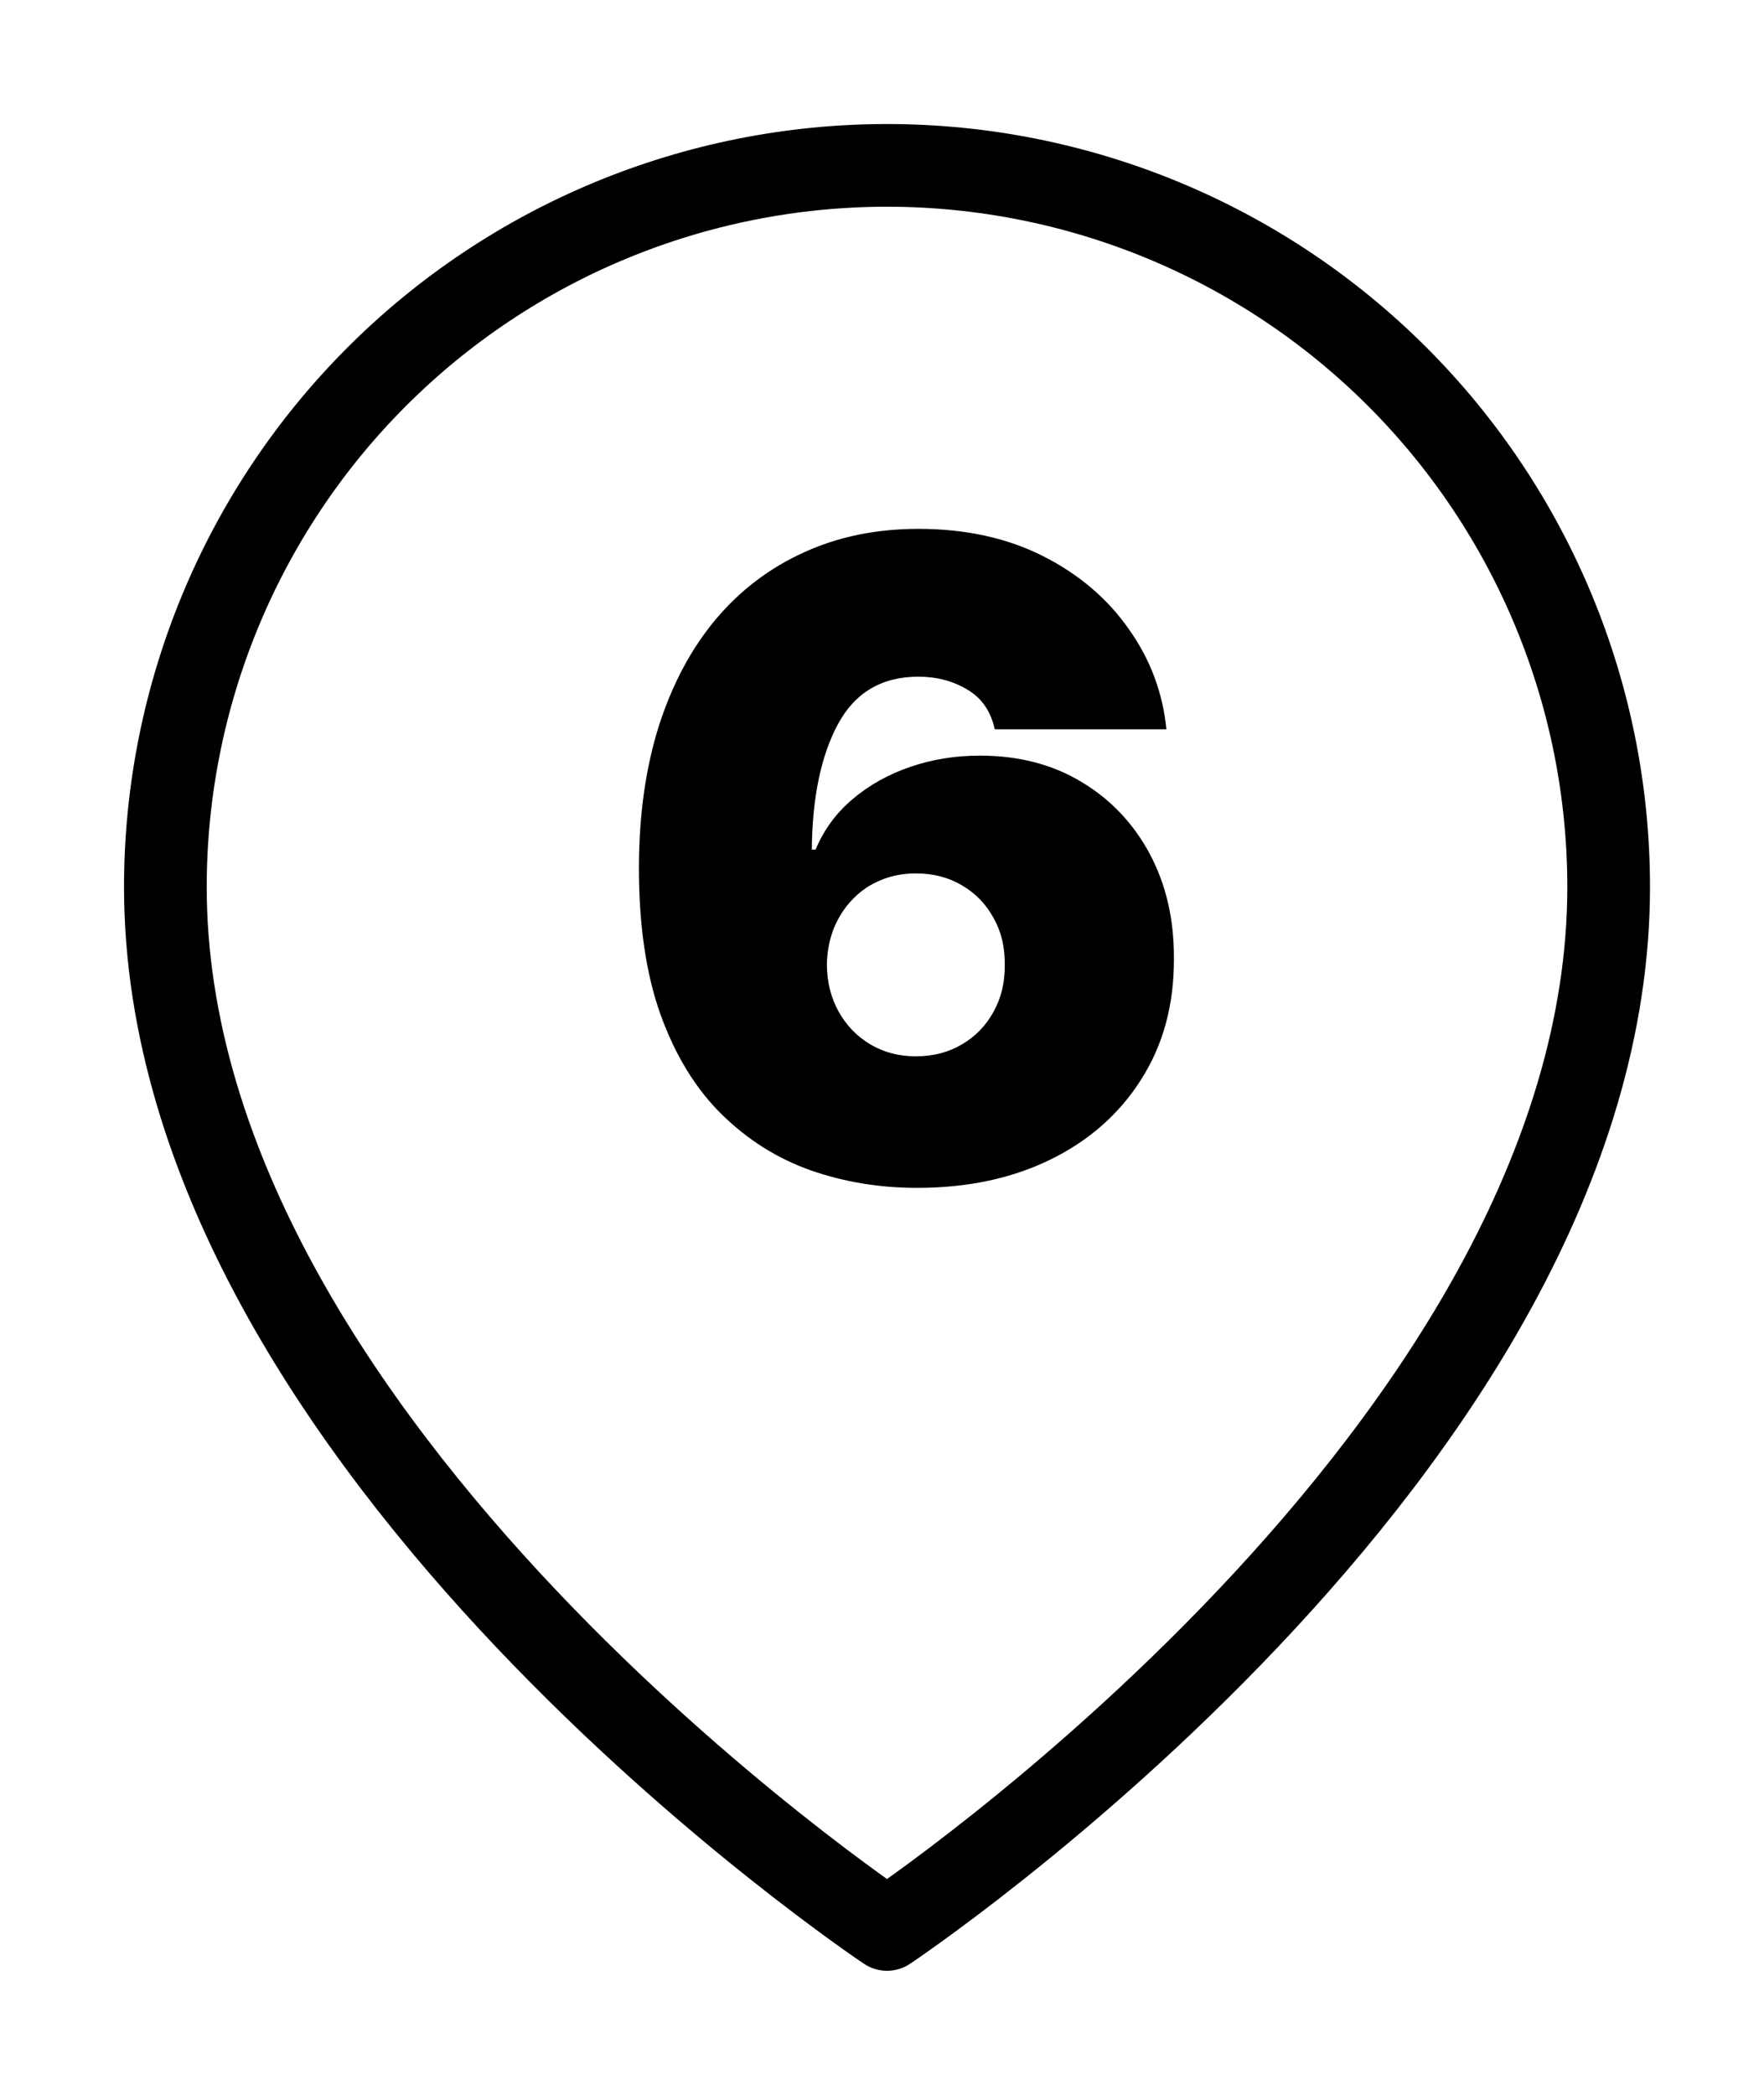 <svg width="64" height="76" viewBox="0 0 64 76" fill="none" xmlns="http://www.w3.org/2000/svg">
<g filter="url(#filter0_d_72_210)">
<path d="M58.364 28.182C58.364 48.545 32.182 66 32.182 66C32.182 66 6 48.545 6 28.182C6 21.238 8.758 14.579 13.668 9.668C18.578 4.758 25.238 2 32.182 2C39.126 2 45.785 4.758 50.695 9.668C55.605 14.579 58.364 21.238 58.364 28.182Z" fill="white"/>
<path d="M58.364 28.182C58.364 48.545 32.182 66 32.182 66C32.182 66 6 48.545 6 28.182C6 21.238 8.758 14.579 13.668 9.668C18.578 4.758 25.238 2 32.182 2C39.126 2 45.785 4.758 50.695 9.668C55.605 14.579 58.364 21.238 58.364 28.182Z" stroke="black" stroke-width="3" stroke-linecap="round" stroke-linejoin="round"/>
</g>
<path d="M33.273 43.096C31.916 43.096 30.628 42.884 29.409 42.459C28.197 42.028 27.121 41.35 26.181 40.425C25.242 39.501 24.503 38.297 23.966 36.812C23.435 35.327 23.174 33.528 23.181 31.414C23.189 29.528 23.431 27.831 23.909 26.323C24.394 24.816 25.079 23.531 25.966 22.471C26.86 21.41 27.928 20.6 29.17 20.039C30.413 19.471 31.795 19.187 33.318 19.187C35.03 19.187 36.538 19.516 37.841 20.175C39.144 20.834 40.181 21.717 40.954 22.823C41.735 23.922 42.189 25.134 42.318 26.459H36.091C35.947 25.8 35.613 25.319 35.091 25.016C34.575 24.706 33.985 24.55 33.318 24.55C31.992 24.55 31.019 25.126 30.398 26.278C29.784 27.429 29.469 28.944 29.454 30.823H29.591C29.886 30.111 30.333 29.501 30.931 28.994C31.53 28.486 32.227 28.096 33.023 27.823C33.818 27.55 34.659 27.414 35.545 27.414C36.954 27.414 38.185 27.732 39.238 28.369C40.299 29.005 41.125 29.876 41.716 30.982C42.306 32.088 42.598 33.353 42.591 34.778C42.598 36.444 42.204 37.903 41.409 39.153C40.621 40.403 39.526 41.372 38.125 42.062C36.723 42.751 35.106 43.096 33.273 43.096ZM33.227 38.323C33.856 38.323 34.413 38.179 34.898 37.891C35.39 37.603 35.773 37.209 36.045 36.709C36.325 36.209 36.462 35.641 36.454 35.005C36.462 34.361 36.325 33.793 36.045 33.3C35.773 32.8 35.39 32.406 34.898 32.118C34.413 31.831 33.856 31.687 33.227 31.687C32.765 31.687 32.337 31.77 31.943 31.937C31.556 32.096 31.219 32.327 30.931 32.63C30.644 32.925 30.416 33.278 30.25 33.687C30.091 34.088 30.007 34.528 30 35.005C30.007 35.641 30.151 36.209 30.431 36.709C30.712 37.209 31.094 37.603 31.579 37.891C32.064 38.179 32.613 38.323 33.227 38.323Z" fill="black"/>
<defs>
<filter id="filter0_d_72_210" x="0.5" y="0.5" width="63.364" height="75" filterUnits="userSpaceOnUse" color-interpolation-filters="sRGB">
<feFlood flood-opacity="0" result="BackgroundImageFix"/>
<feColorMatrix in="SourceAlpha" type="matrix" values="0 0 0 0 0 0 0 0 0 0 0 0 0 0 0 0 0 0 127 0" result="hardAlpha"/>
<feOffset dy="4"/>
<feGaussianBlur stdDeviation="2"/>
<feComposite in2="hardAlpha" operator="out"/>
<feColorMatrix type="matrix" values="0 0 0 0 0 0 0 0 0 0 0 0 0 0 0 0 0 0 0.25 0"/>
<feBlend mode="normal" in2="BackgroundImageFix" result="effect1_dropShadow_72_210"/>
<feBlend mode="normal" in="SourceGraphic" in2="effect1_dropShadow_72_210" result="shape"/>
</filter>
</defs>
</svg>
